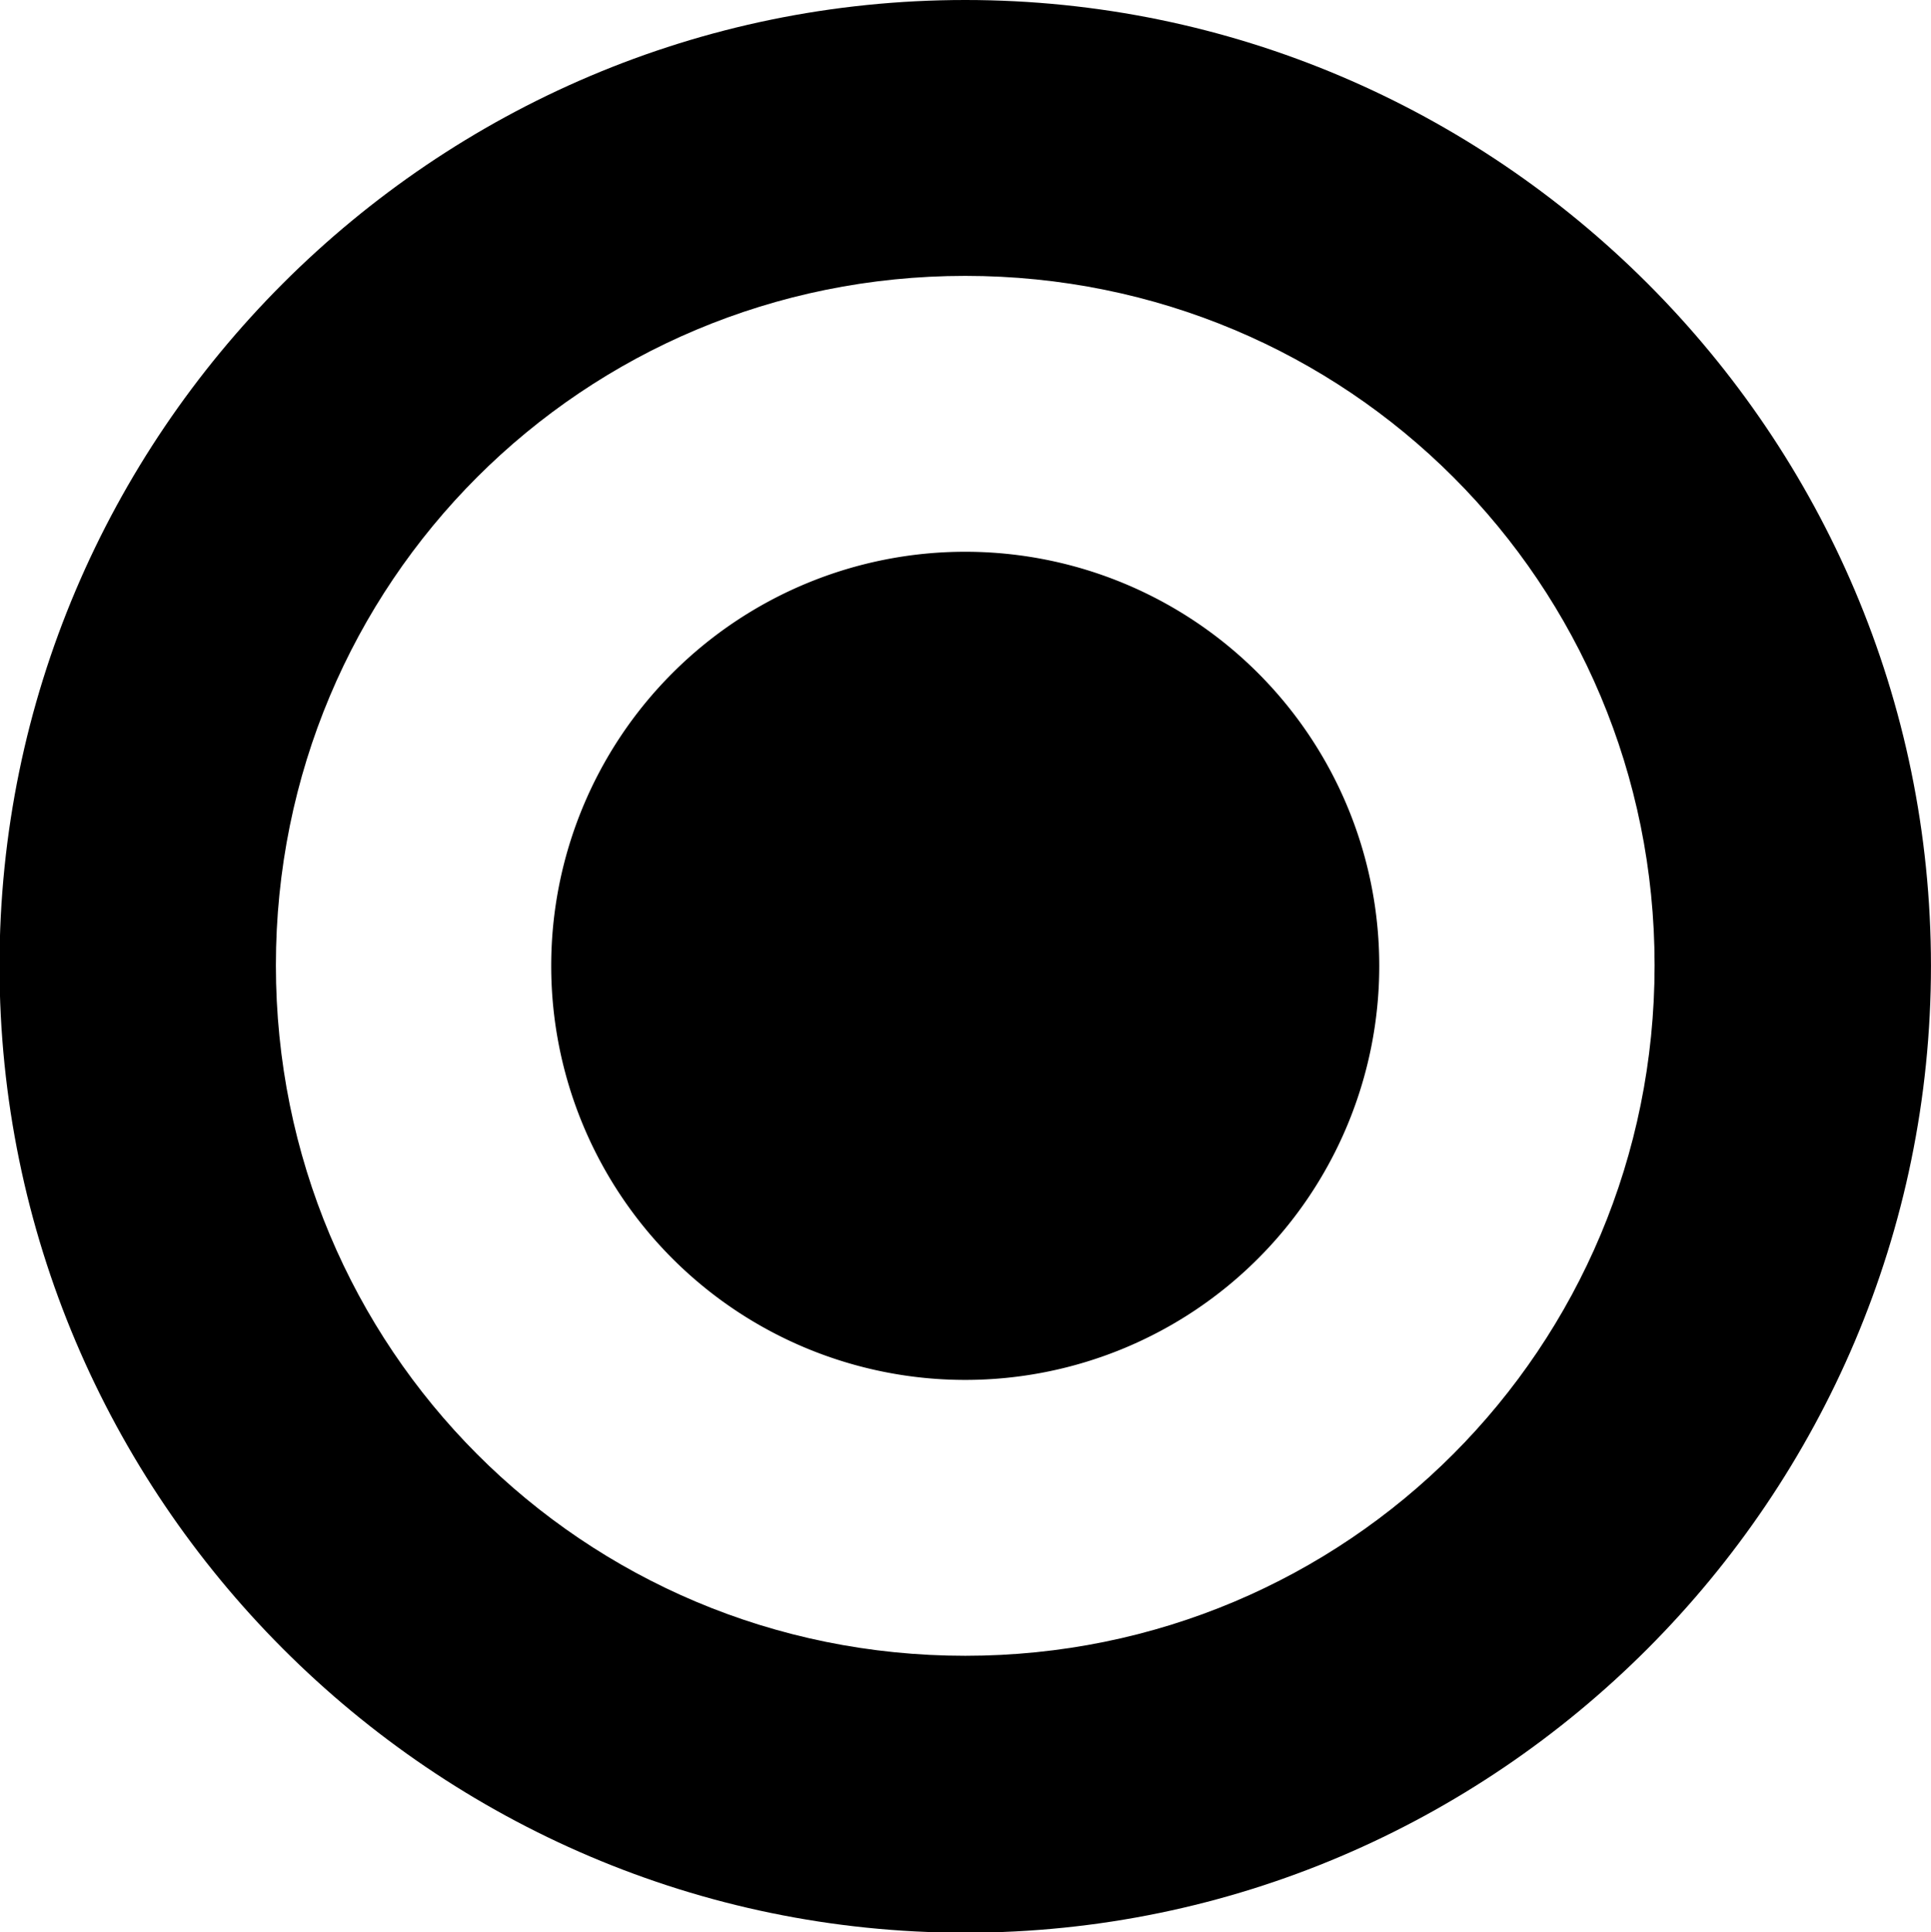 <svg xmlns="http://www.w3.org/2000/svg" xmlns:svg="http://www.w3.org/2000/svg" id="svg4268" width="13.996" height="14.003" version="1.1" viewBox="0 0 3.703 3.705"><g id="activity-final-node" transform="translate(-17.463,-34.004)" style="display:inline"><g id="path1192"><path style="color:#000;fill:#000;fill-opacity:0;stroke-width:.529;stroke-linecap:round;stroke-linejoin:round;-inkscape-stroke:none" id="path3842" d="m 20.902,35.856 a 1.587,1.587 0 0 1 -1.587,1.587 1.587,1.587 0 0 1 -1.587,-1.587 1.587,1.587 0 0 1 1.587,-1.587 1.587,1.587 0 0 1 1.587,1.587 z"/><path style="color:#000;fill:#000;stroke-linecap:round;stroke-linejoin:round;-inkscape-stroke:none" id="path3844" d="m 19.314,34.004 c -1.02,0 -1.852,0.832 -1.852,1.852 0,1.02 0.832,1.854 1.852,1.854 1.02,0 1.852,-0.834 1.852,-1.854 0,-1.02 -0.832,-1.852 -1.852,-1.852 z m 0,0.529 c 0.734,0 1.322,0.589 1.322,1.322 0,0.734 -0.589,1.324 -1.322,1.324 -0.734,0 -1.322,-0.59 -1.322,-1.324 0,-0.734 0.589,-1.322 1.322,-1.322 z"/></g><path style="color:#000;fill:#000;stroke-width:.529;stroke-linecap:round;stroke-linejoin:round;-inkscape-stroke:none" id="path1194" d="m 20.108,35.856 a 0.794,0.794 0 0 1 -0.794,0.794 0.794,0.794 0 0 1 -0.794,-0.794 0.794,0.794 0 0 1 0.794,-0.794 0.794,0.794 0 0 1 0.794,0.794 z"/></g></svg>